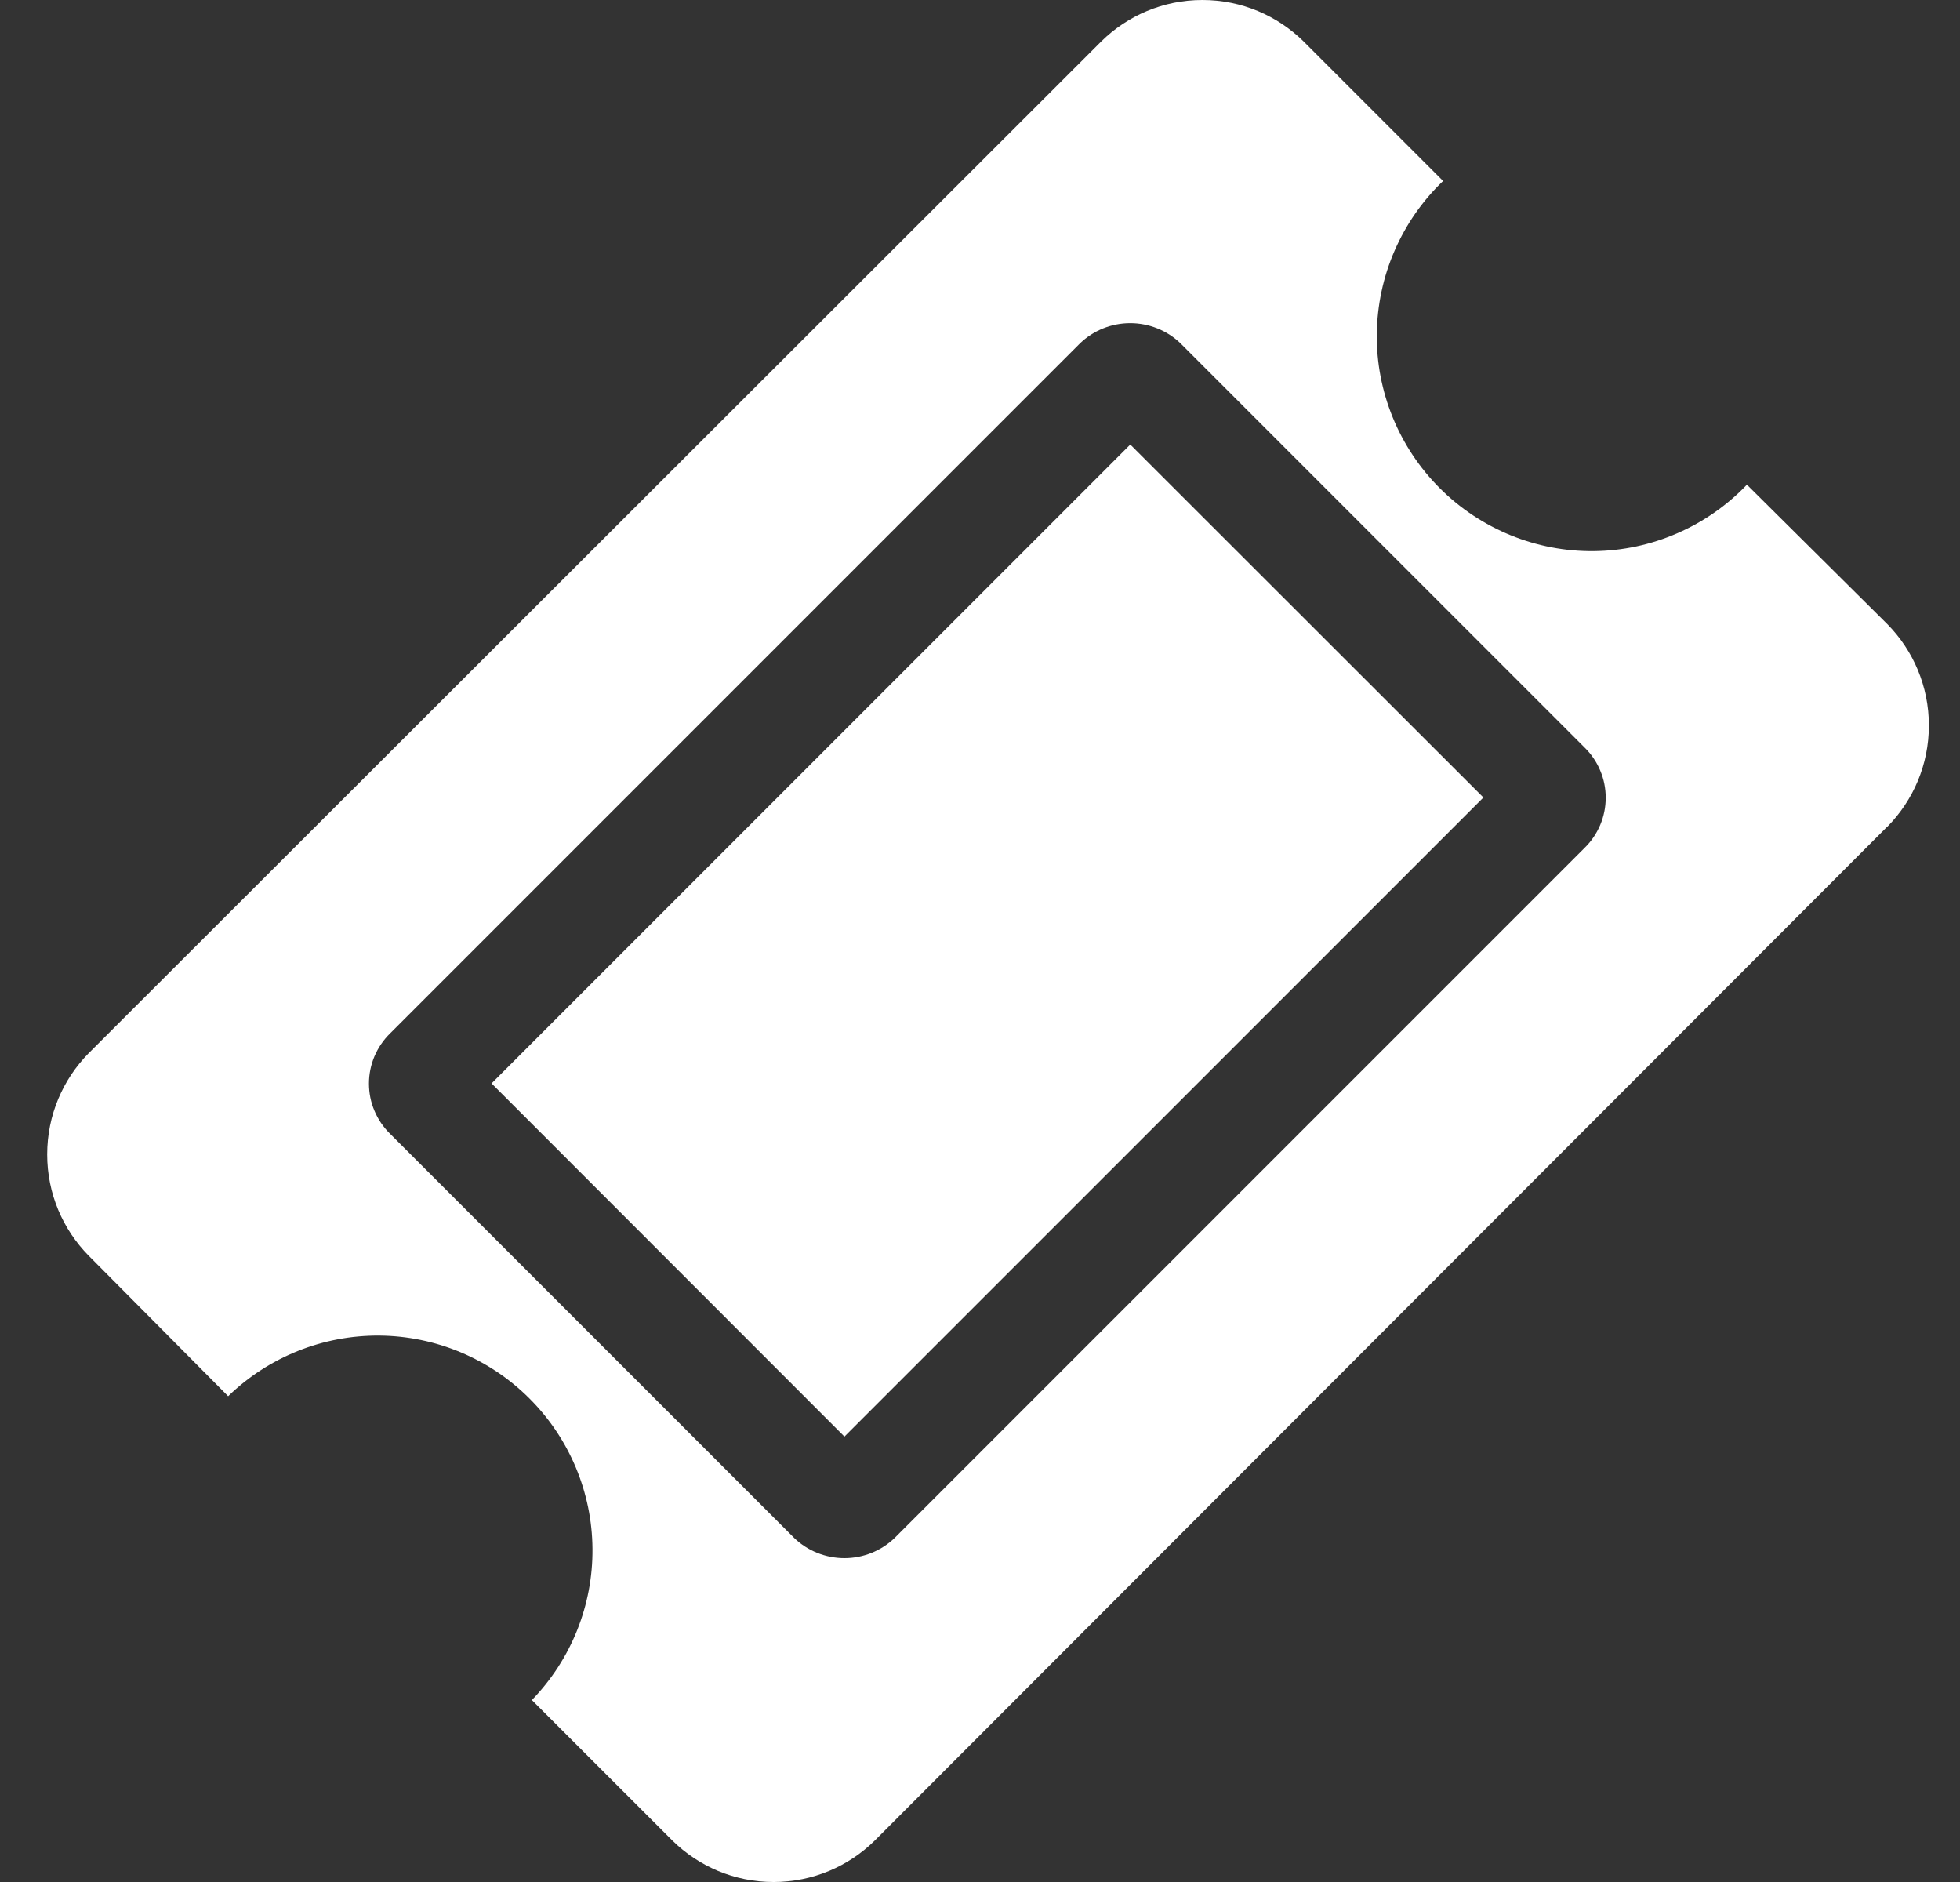 <svg width="25" height="24" viewBox="0 0 25 24" fill="none" xmlns="http://www.w3.org/2000/svg">
<rect x="0" y="0" width="25" height="24" fill="#333333" stroke="none"/>
<g clip-path="url(#clip0_7_2)">
<path d="M14.417 5.669L18.921 10.17L10.771 18.32L6.27 13.816L14.417 5.669ZM11.411 19.613L20.211 10.813C20.297 10.73 20.364 10.63 20.411 10.52C20.457 10.411 20.481 10.293 20.481 10.173C20.481 10.054 20.458 9.936 20.411 9.826C20.365 9.716 20.297 9.616 20.212 9.533L15.056 4.377C14.884 4.212 14.654 4.121 14.416 4.121C14.177 4.121 13.948 4.213 13.776 4.378L4.976 13.178C4.891 13.261 4.823 13.361 4.776 13.471C4.73 13.581 4.706 13.698 4.706 13.818C4.706 13.937 4.729 14.055 4.776 14.165C4.822 14.275 4.89 14.375 4.975 14.458L10.131 19.614C10.303 19.779 10.533 19.87 10.771 19.87C11.01 19.87 11.239 19.778 11.411 19.613V19.613ZM24.074 10.54L11.156 23.473C10.824 23.799 10.369 24 9.867 24C9.365 24 8.91 23.799 8.578 23.473L6.784 21.68C7.285 21.163 7.563 20.471 7.557 19.751C7.552 19.032 7.263 18.343 6.754 17.835C6.246 17.326 5.557 17.038 4.838 17.032C4.118 17.027 3.425 17.305 2.909 17.806L2.91 17.805L1.129 16.011C0.803 15.679 0.602 15.224 0.602 14.722C0.602 14.22 0.803 13.765 1.129 13.433L14.048 0.527C14.38 0.201 14.835 0 15.337 0C15.839 0 16.294 0.201 16.626 0.527L18.407 2.308C18.143 2.56 17.933 2.863 17.788 3.197C17.642 3.532 17.566 3.893 17.561 4.258C17.557 4.622 17.626 4.984 17.764 5.322C17.902 5.66 18.106 5.967 18.364 6.225C18.622 6.483 18.929 6.687 19.267 6.825C19.605 6.963 19.967 7.032 20.331 7.028C20.696 7.024 21.057 6.947 21.392 6.801C21.726 6.656 22.029 6.446 22.281 6.182L22.282 6.181L24.076 7.962C24.402 8.294 24.603 8.749 24.603 9.251C24.603 9.753 24.402 10.208 24.076 10.54H24.074Z" fill="white"/>
</g>
<defs>
<clipPath id="clip0_7_2">
<rect width="24" height="24" fill="white" transform="translate(0.6)"/>
</clipPath>
</defs>
</svg>
